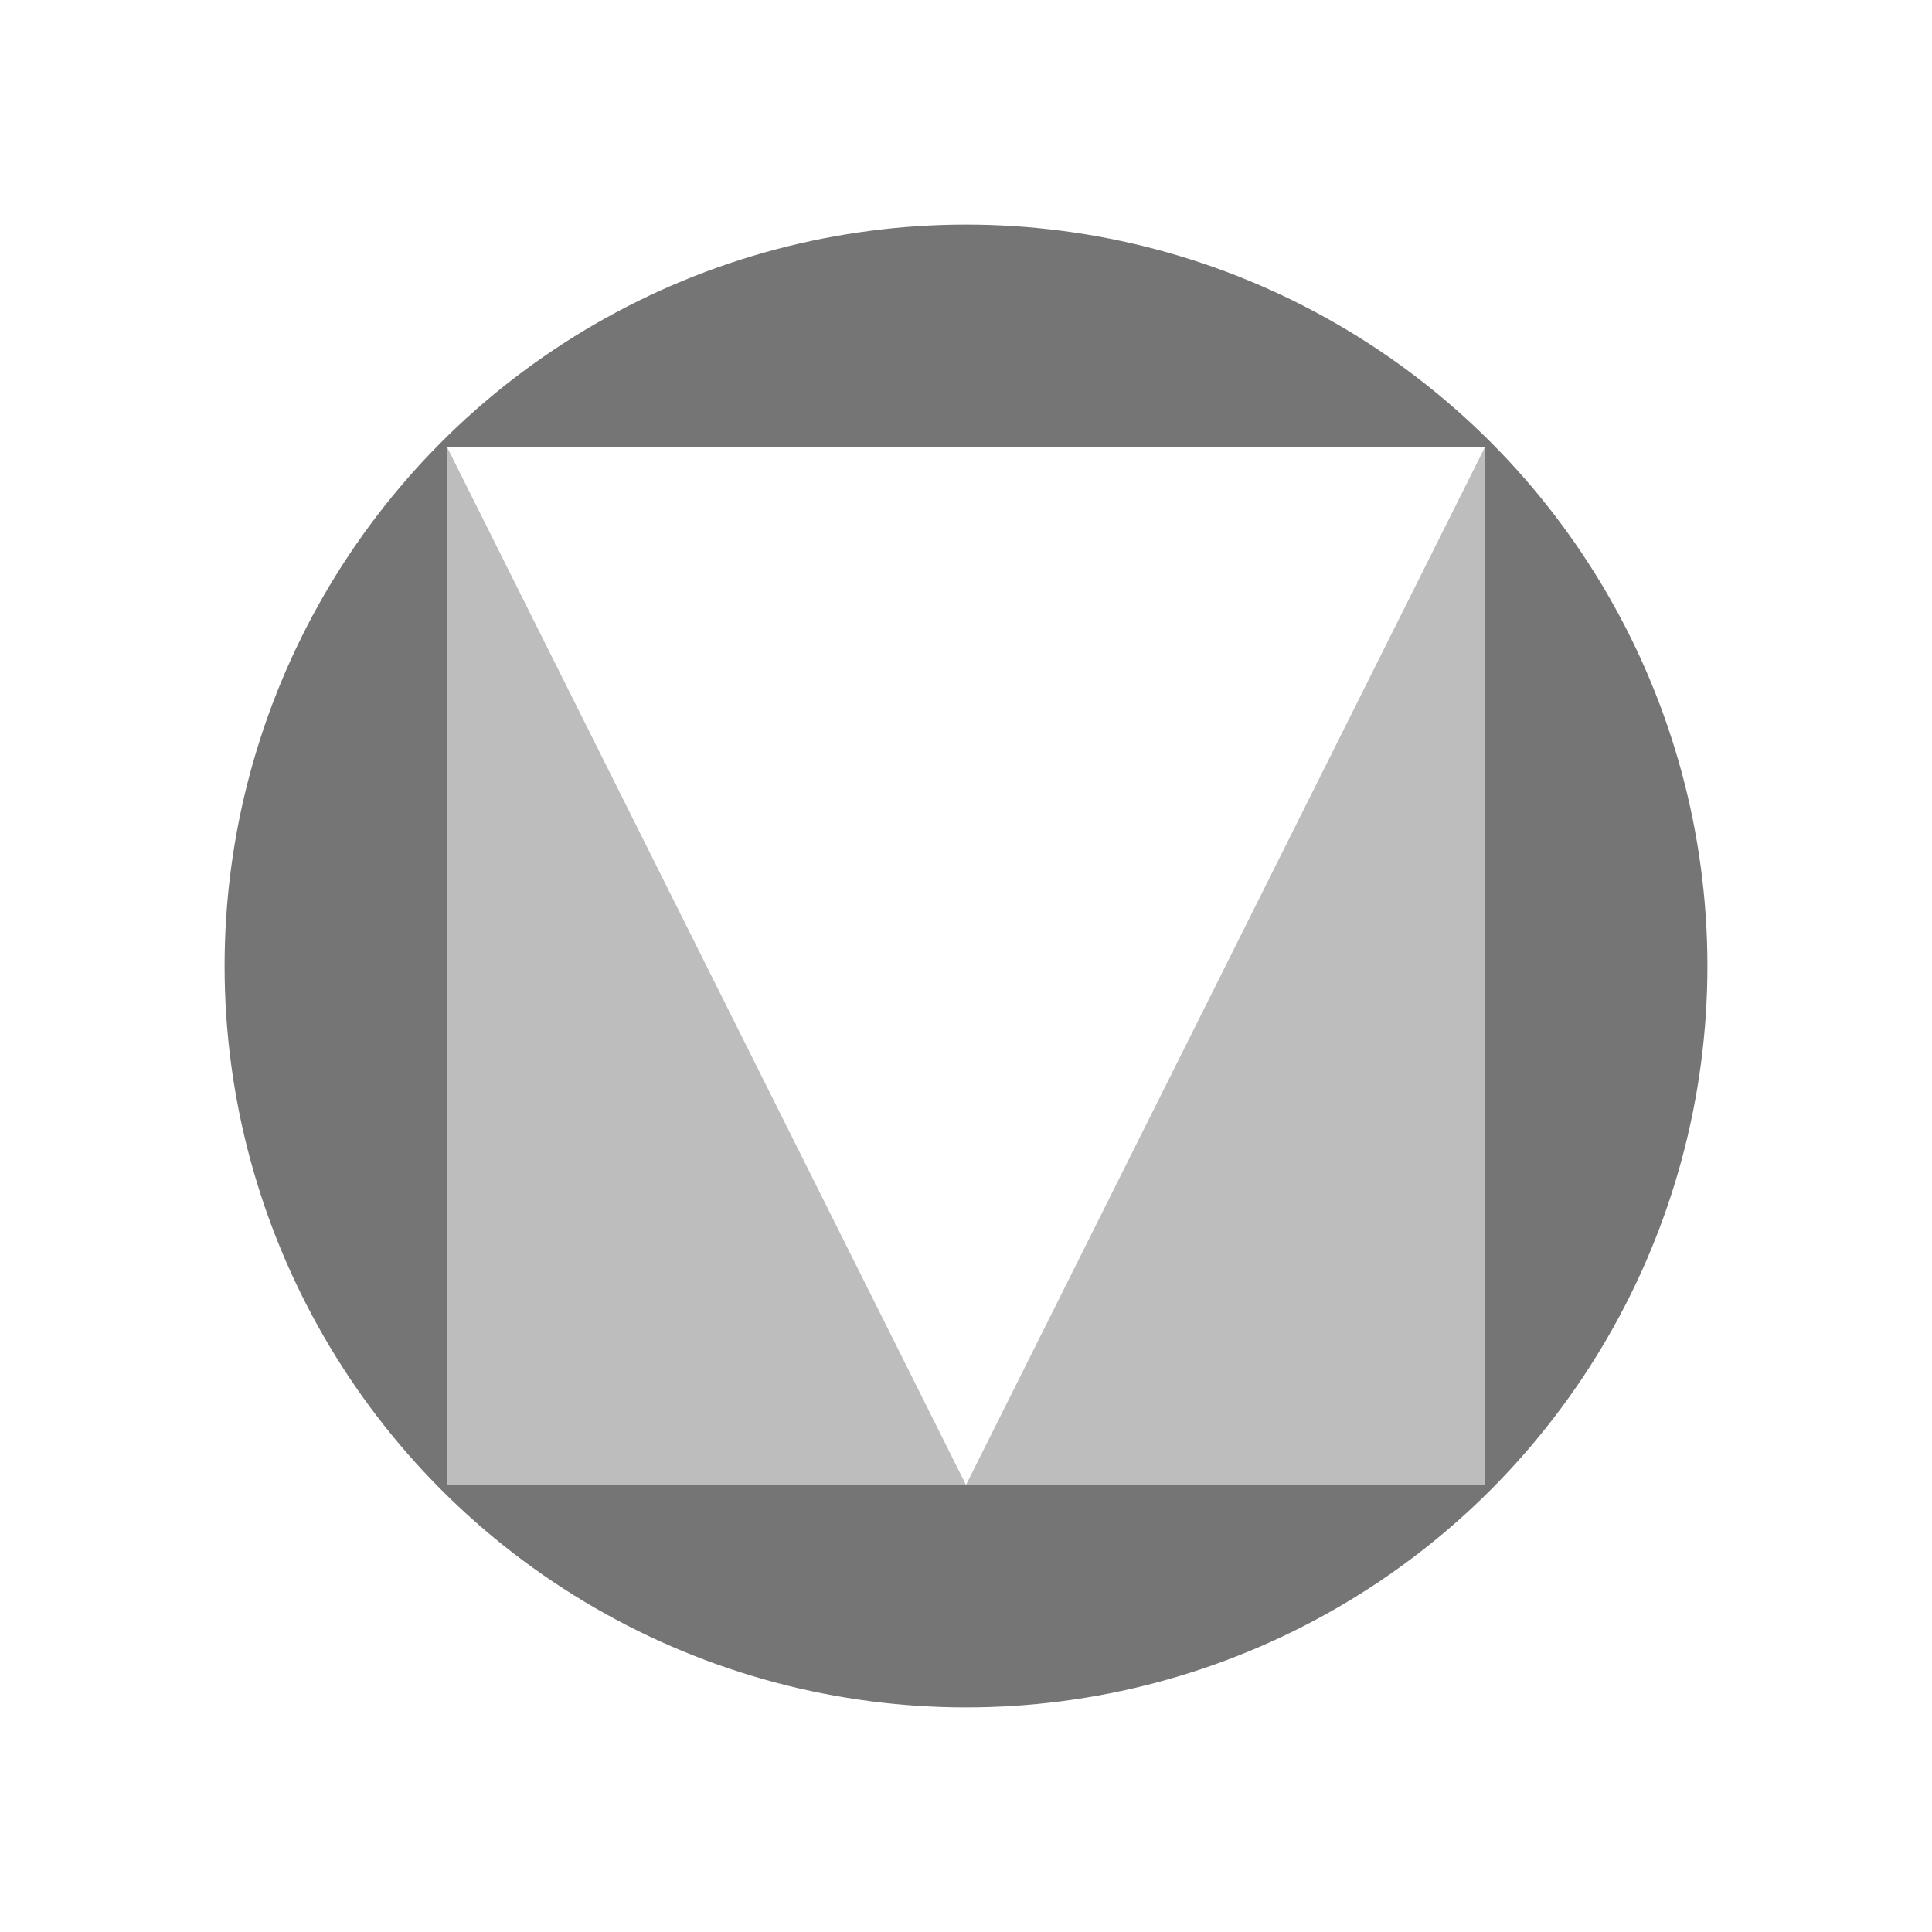 <svg xmlns="http://www.w3.org/2000/svg" width="56" height="56" xmlns:v="https://vecta.io/nano"><path fill="#fff" d="M0 0h56v56H0z"/><circle cx="28" cy="28" r="21.49" fill="#757575"/><path d="M12.957 12.957h30.085v30.085H12.957z" fill="#bdbdbd"/><path d="M43.043 12.957L28 43.042 12.957 12.957z" fill="#fff"/></svg>